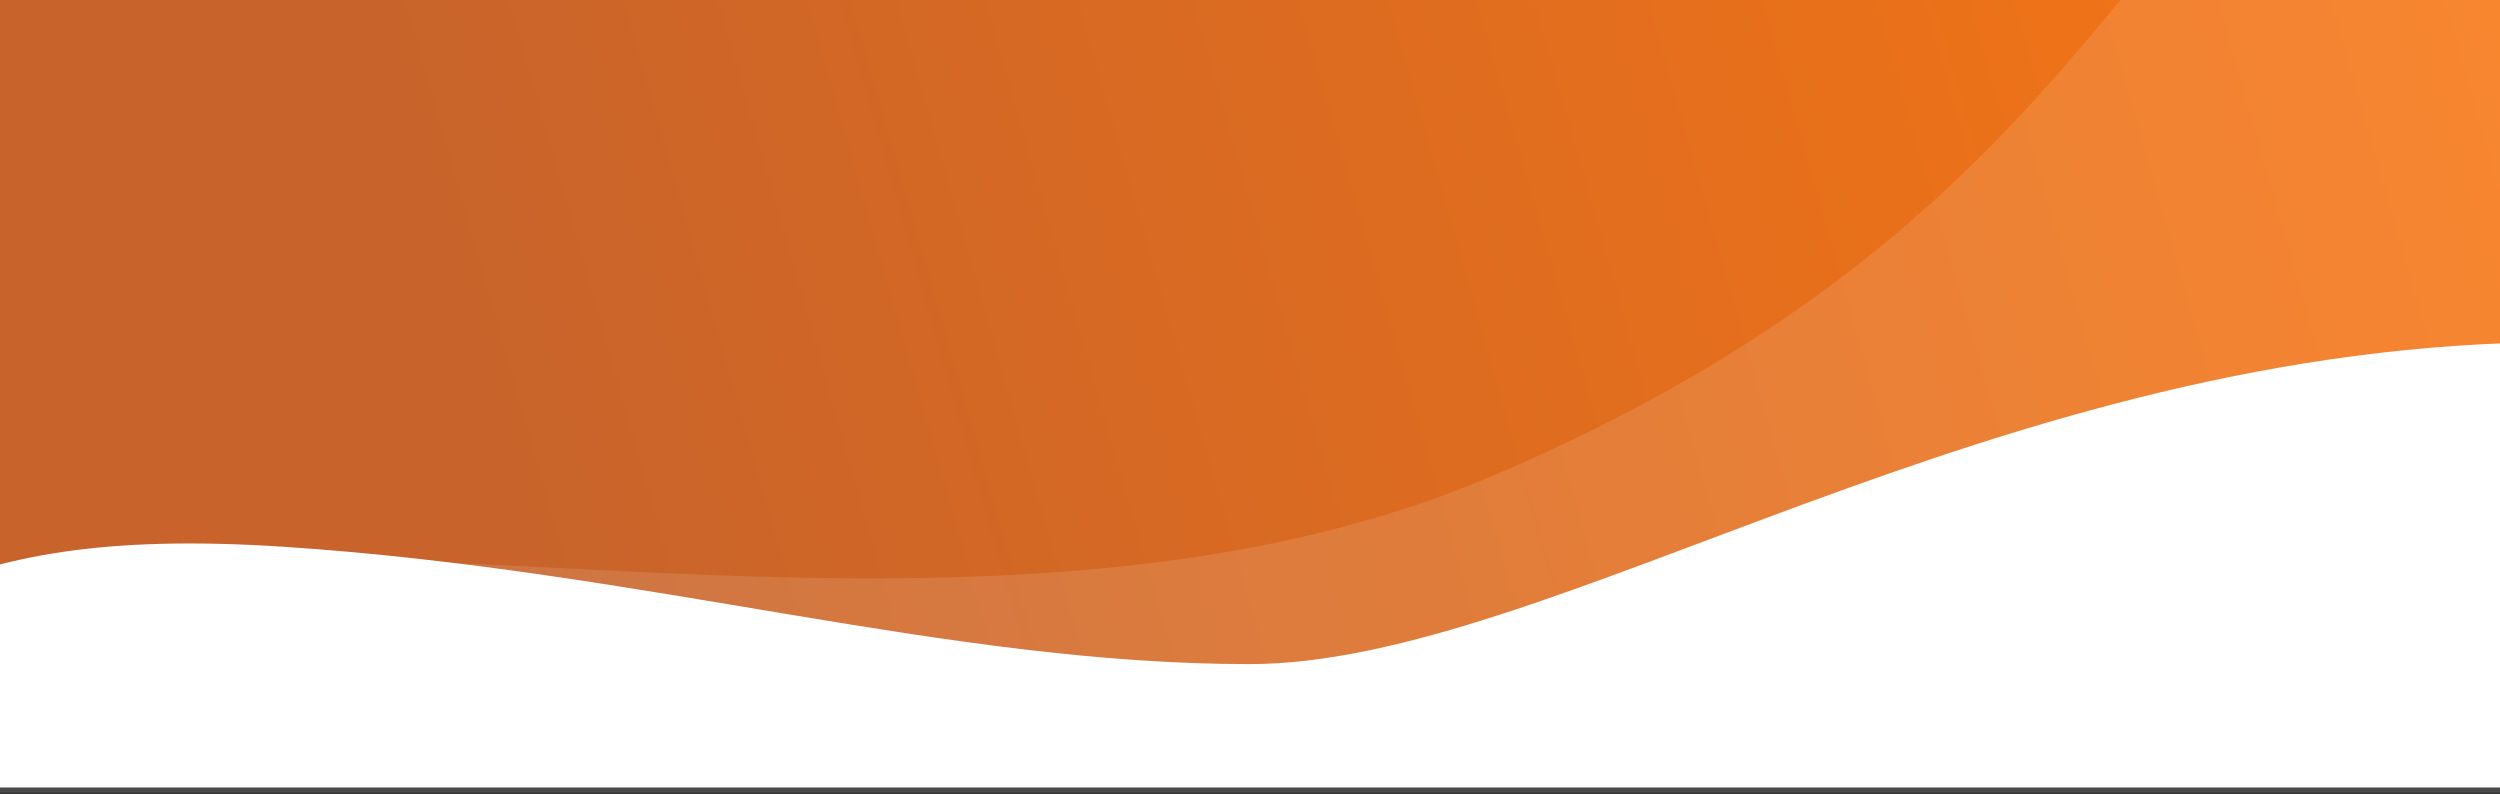 <?xml version="1.0" encoding="UTF-8"?>
<svg width="469px" height="149px" viewBox="0 0 469 149" version="1.1" xmlns="http://www.w3.org/2000/svg" xmlns:xlink="http://www.w3.org/1999/xlink">
    <rect x="0" y="0" width="469" height="149" fill="#333333" stroke="none"/>
    <!-- Generator: Sketch 53.2 (72643) - https://sketchapp.com -->
    <title>Group 6</title>
    <desc>Created with Sketch.</desc>
    <defs>
        <linearGradient x1="105.435%" y1="44.411%" x2="19.206%" y2="52.501%" id="linearGradient-1">
            <stop stop-color="#FA7712" offset="0%"></stop>
            <stop stop-color="#C7632B" offset="99.913%"></stop>
        </linearGradient>
        <path d="M7.153,192.024 C53.342,174.787 60.094,154.038 128.144,158.5 C196.194,162.963 252.442,180.517 309.366,180.517 C366.291,180.517 449.097,120.119 555.544,120.119 C555.544,141.445 554.652,169.291 552.866,203.654 L7.153,203.654 C-2.384,199.46 -2.384,195.584 7.153,192.024 Z" id="path-2"></path>
    </defs>
    <g id="Landing-Page" stroke="none" stroke-width="1" fill="none" fill-rule="evenodd">
        <g id="Landing-Page-Copy" transform="translate(-198, -5183)">
            <g id="Group-6" transform="translate(198, 5183)">
                <g transform="translate(-75, -55.931)">
                    <rect id="Rectangle" fill="url(#linearGradient-1)" x="65.866" y="40.17" width="487" height="162.822"></rect>
                    <path d="M13.142,204.629 C47.7,181.027 77.692,167.105 103.116,162.861 C158.419,153.631 269.931,181.265 354.389,145.468 C493.482,86.514 472.379,6.74452005e-15 564.879,0 C564.879,6.075 561.767,74.285 555.544,204.629 L13.142,204.629 Z" id="Path-5" fill="#FFFFFF" opacity="0.12"></path>
                    <mask id="mask-3" fill="white">
                        <use xlink:href="#path-2"></use>
                    </mask>
                    <use id="Path-4" fill="#FFFFFF" opacity="0.12" xlink:href="#path-2"></use>
                </g>
            </g>
        </g>
    </g>
</svg>